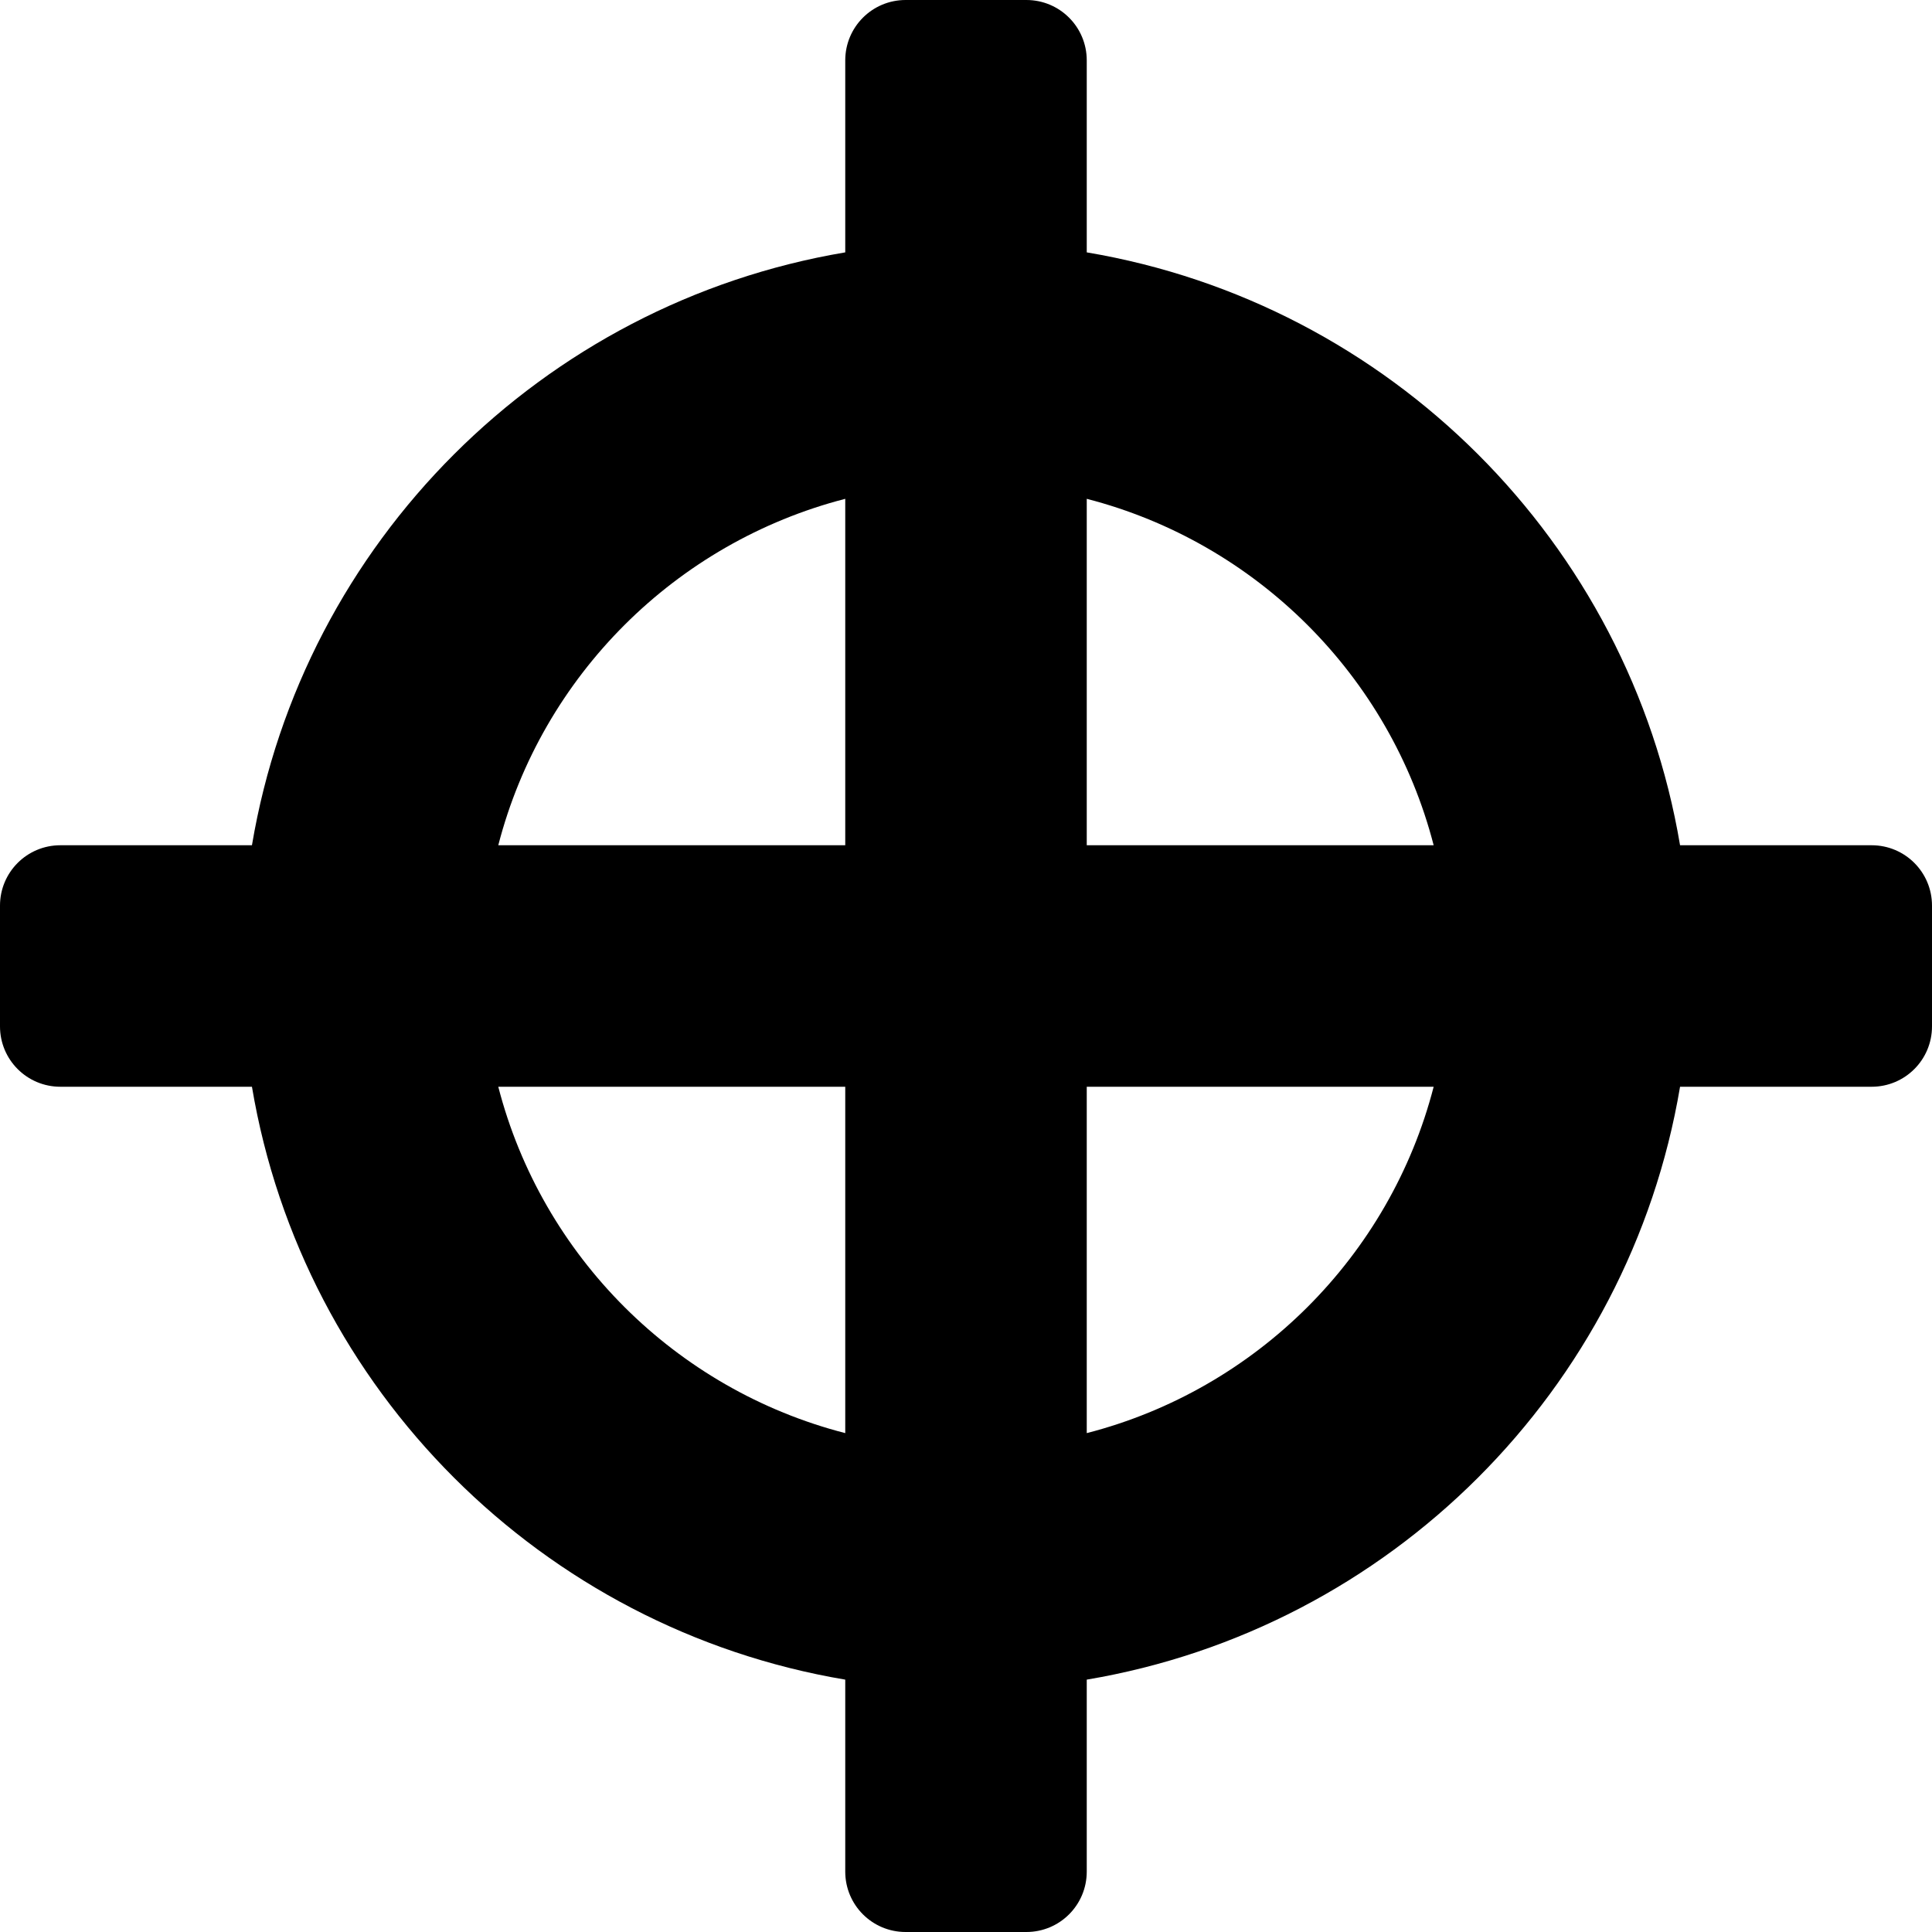 <?xml version="1.0" encoding="utf-8"?>
<!-- Generated by IcoMoon.io -->
<!DOCTYPE svg PUBLIC "-//W3C//DTD SVG 1.1//EN" "http://www.w3.org/Graphics/SVG/1.1/DTD/svg11.dtd">
<svg version="1.1" xmlns="http://www.w3.org/2000/svg" xmlns:xlink="http://www.w3.org/1999/xlink" width="32" height="32" viewBox="0 0 32 32">
<path d="M31 14h-3.173c-0.845-5.020-4.806-8.975-9.827-9.82v-3.18c0-0.553-0.447-1-1-1h-2c-0.553 0-1 0.447-1 1v3.18c-5.021 0.845-8.982 4.8-9.827 9.82h-3.173c-0.553 0-1 0.447-1 1v2c0 0.553 0.447 1 1 1h3.173c0.845 5.020 4.806 8.976 9.827 9.82v3.18c0 0.553 0.447 1 1 1h2c0.553 0 1-0.447 1-1v-3.18c5.021-0.845 8.982-4.801 9.827-9.82h3.173c0.553 0 1-0.447 1-1v-2c0-0.553-0.447-1-1-1zM23.746 14h-5.746v-5.738c2.809 0.725 5.021 2.931 5.746 5.738zM14 8.262v5.738h-5.747c0.725-2.807 2.938-5.013 5.747-5.738zM8.253 18h5.747v5.737c-2.809-0.723-5.022-2.929-5.747-5.737zM18 23.737v-5.737h5.746c-0.725 2.808-2.937 5.014-5.746 5.737z" fill="#000000"></path>
</svg>
